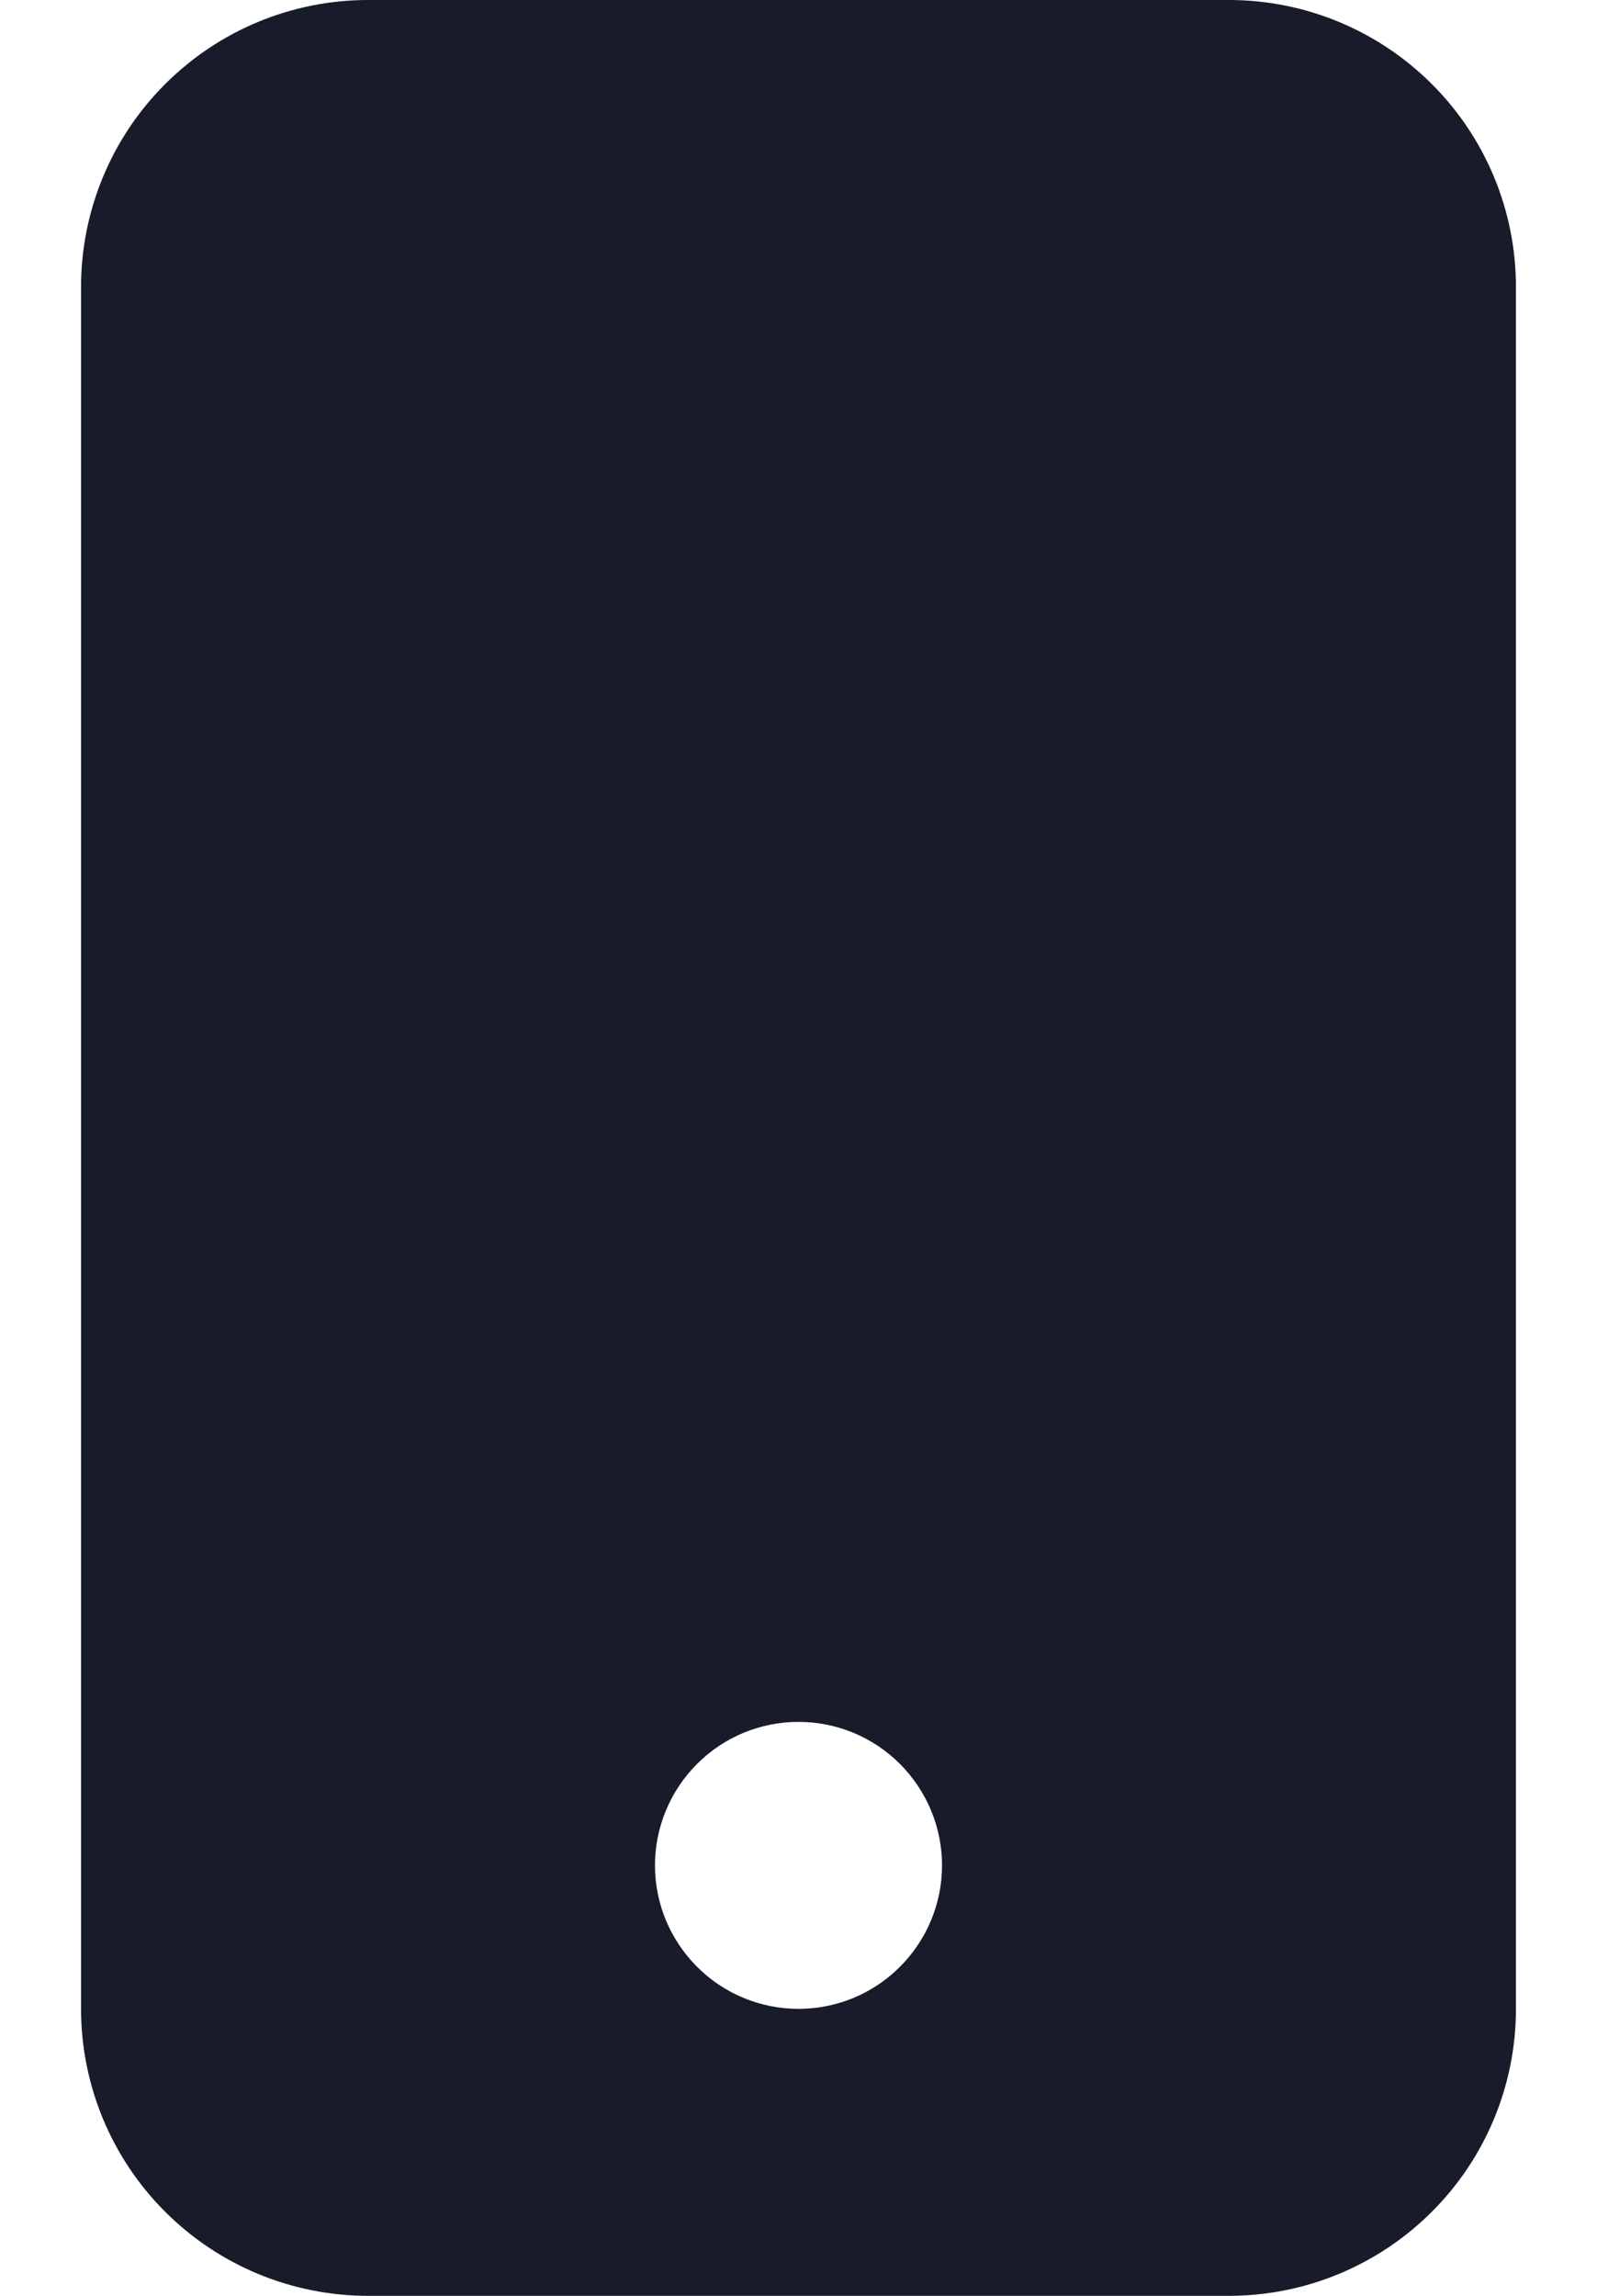 <svg width="16" height="23" viewBox="0 0 16 23" fill="none" xmlns="http://www.w3.org/2000/svg">
<path d="M0.812 2.875C0.812 2.112 1.115 1.381 1.655 0.842C2.194 0.303 2.925 0 3.688 0L12.312 0C13.075 0 13.806 0.303 14.345 0.842C14.885 1.381 15.188 2.112 15.188 2.875V20.125C15.188 20.887 14.885 21.619 14.345 22.158C13.806 22.697 13.075 23 12.312 23H3.688C2.925 23 2.194 22.697 1.655 22.158C1.115 21.619 0.812 20.887 0.812 20.125V2.875ZM9.438 18.688C9.438 18.306 9.286 17.941 9.016 17.671C8.747 17.401 8.381 17.25 8 17.25C7.619 17.25 7.253 17.401 6.984 17.671C6.714 17.941 6.562 18.306 6.562 18.688C6.562 19.069 6.714 19.434 6.984 19.704C7.253 19.974 7.619 20.125 8 20.125C8.381 20.125 8.747 19.974 9.016 19.704C9.286 19.434 9.438 19.069 9.438 18.688Z" fill="#171B2A"/>
</svg>
